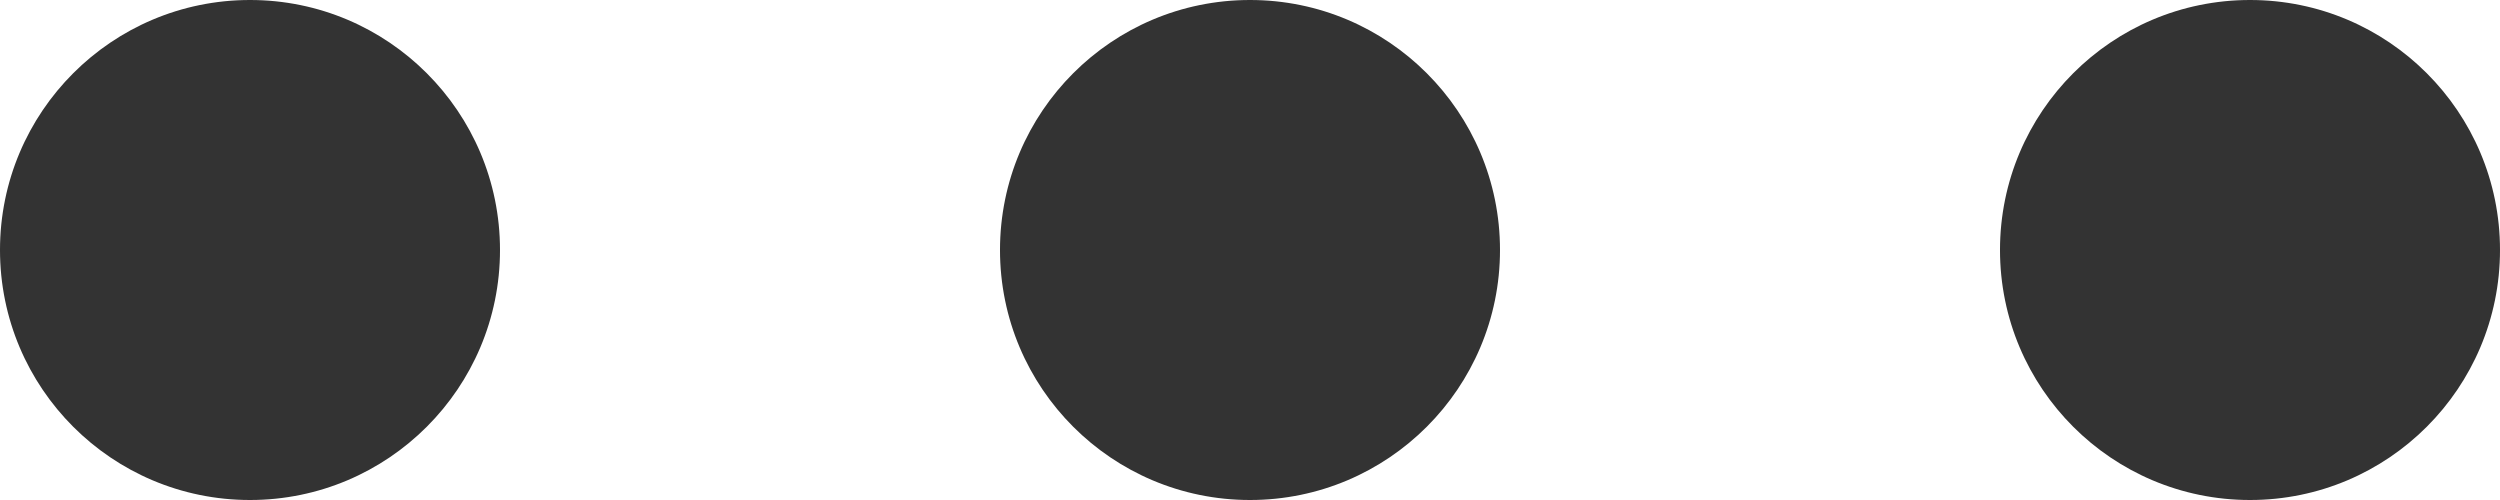 <?xml version="1.0" encoding="UTF-8"?>
<svg width="15px" height="3px" viewBox="0 0 15 3" version="1.1" xmlns="http://www.w3.org/2000/svg" xmlns:xlink="http://www.w3.org/1999/xlink">
    <title>ic_page_more</title>
    <g id="Page-1" stroke="none" stroke-width="1" fill="none" fill-rule="evenodd">
        <g id="ic_page_more" fill="#333333">
            <circle id="Oval" cx="1.5" cy="1.5" r="1.5"></circle>
            <circle id="Oval" cx="7.5" cy="1.5" r="1.5"></circle>
            <circle id="Oval" cx="13.5" cy="1.5" r="1.5"></circle>
        </g>
    </g>
</svg>